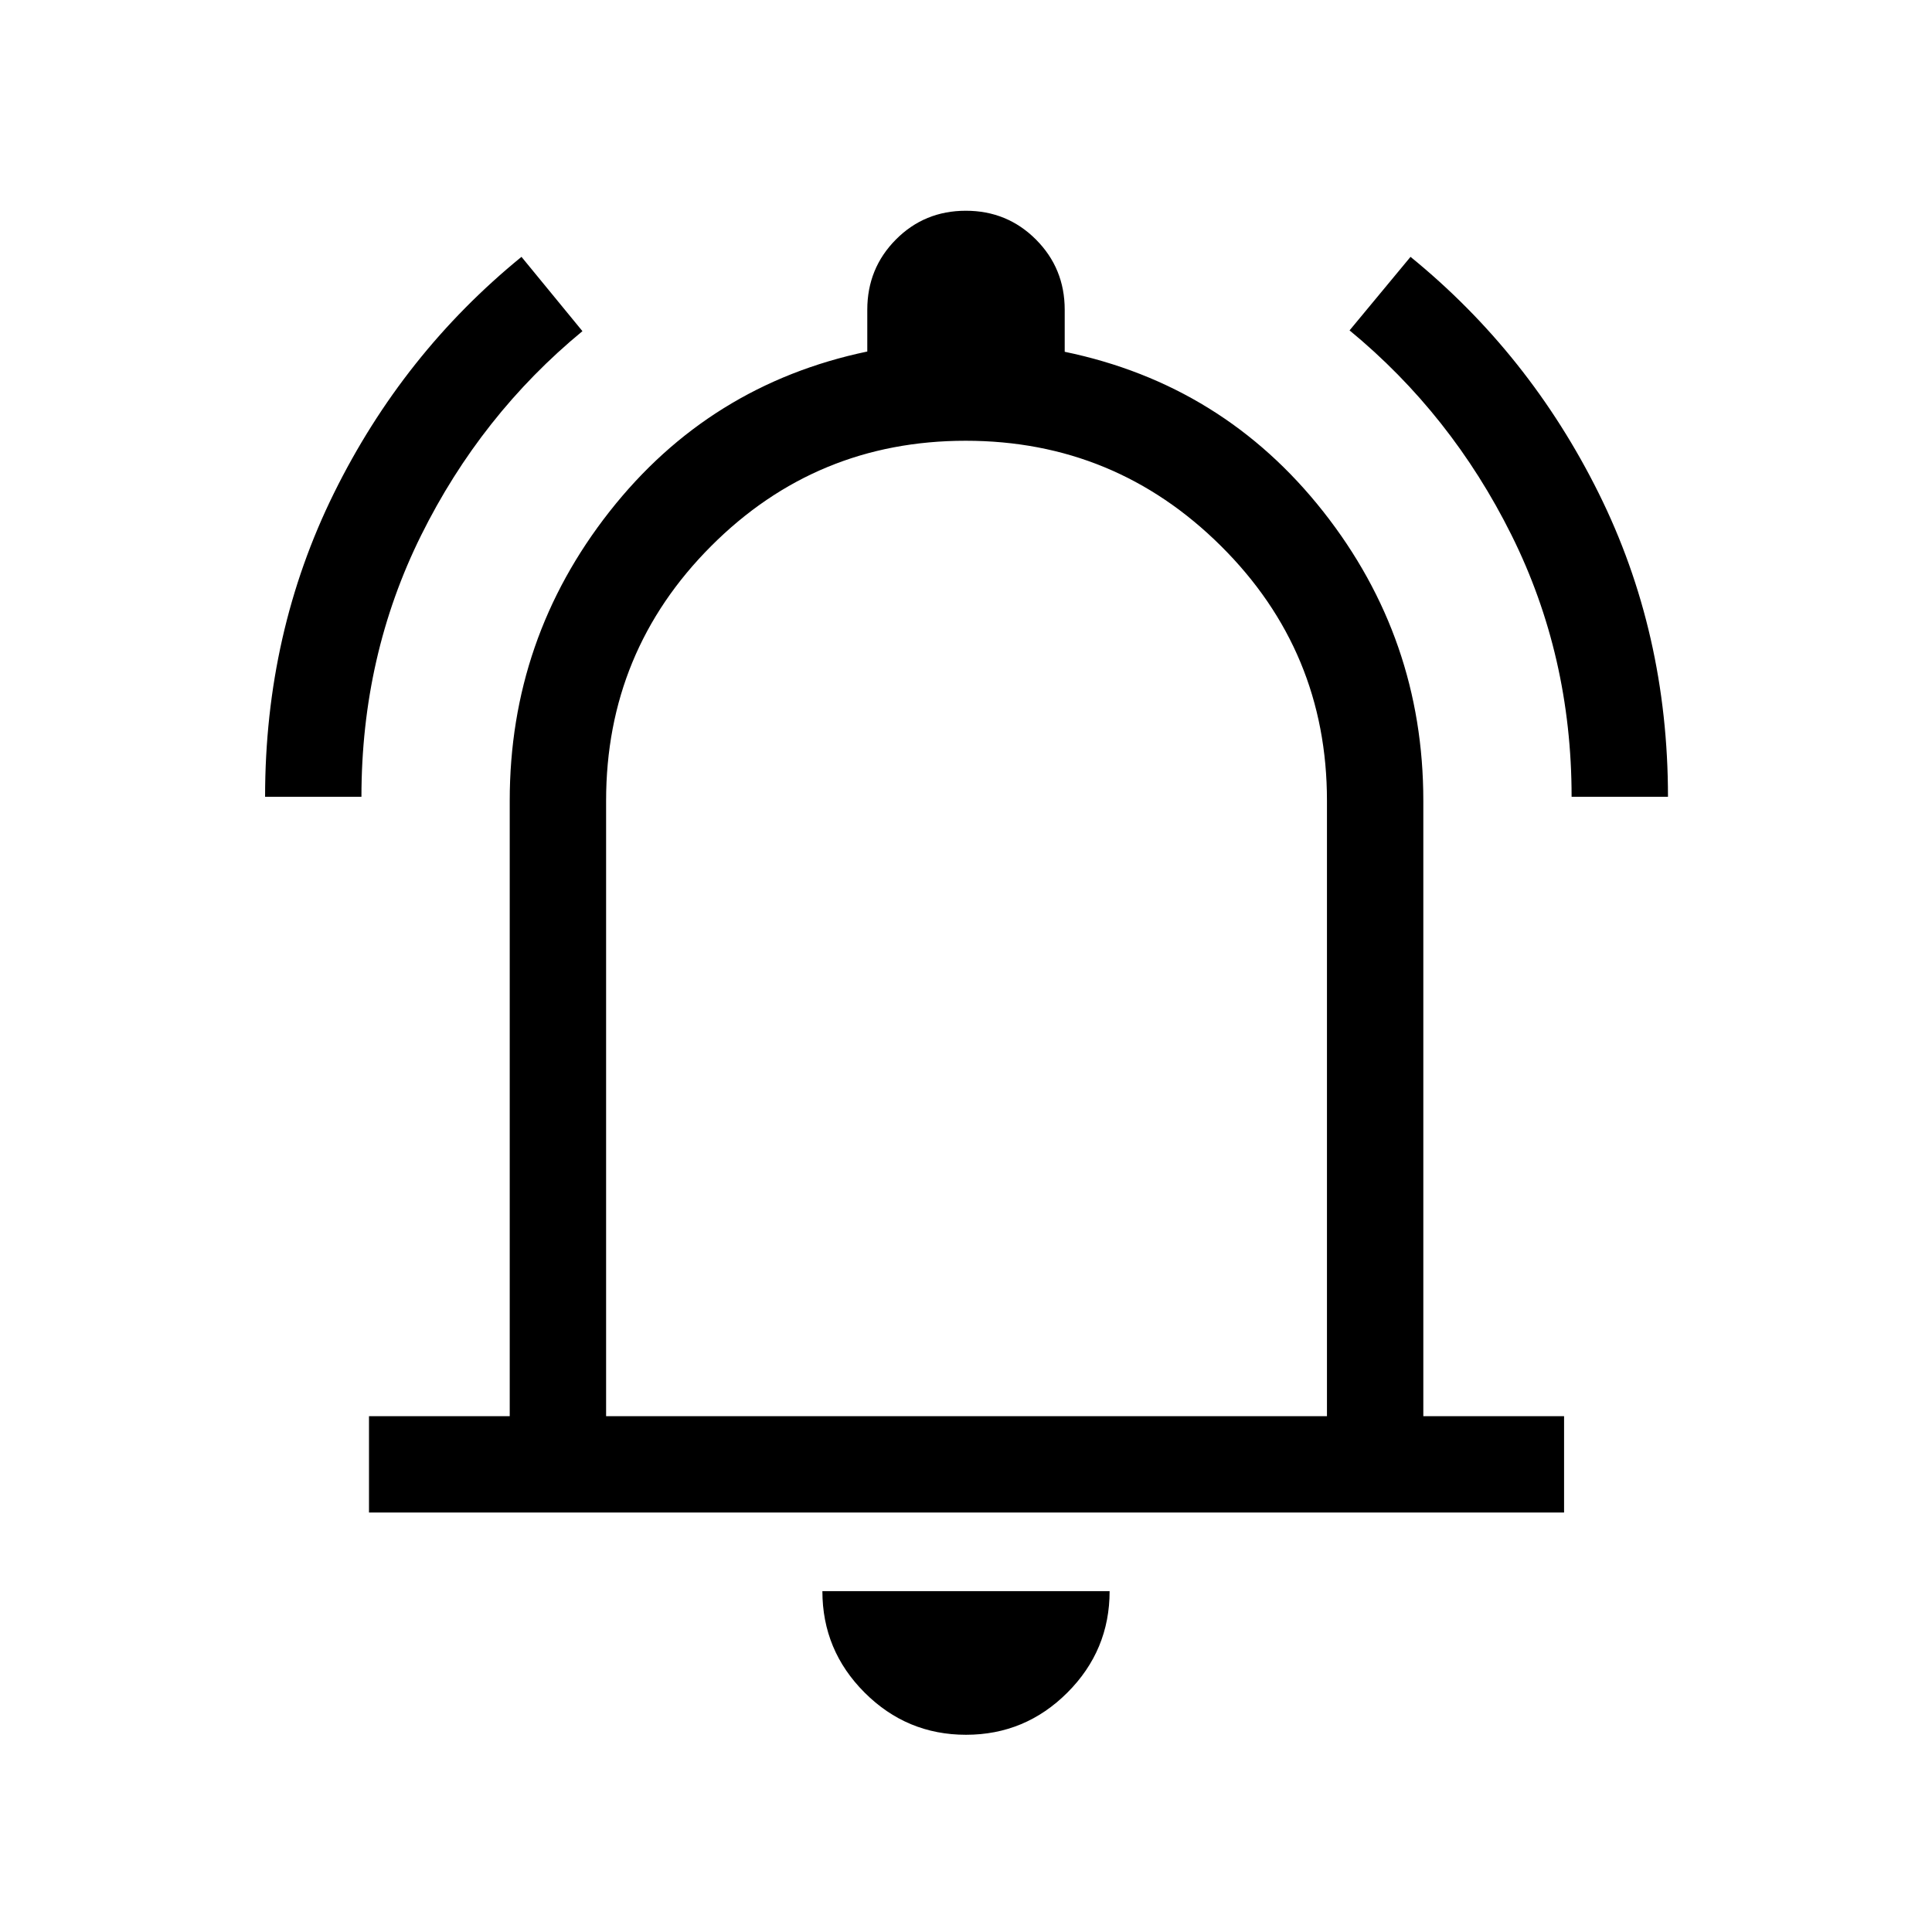 <svg xmlns="http://www.w3.org/2000/svg" height="40" viewBox="0 -960 960 960" width="40"><path d="M131.72-564.06q0-81.56 34.23-150.91t93.17-117.4l30.29 36.92q-50.46 41.6-80.13 101.4-29.68 59.8-29.68 129.99h-47.88Zm649.2 0q0-70.09-29.89-130.12t-80.44-101.65l30.29-36.54q59.03 48.05 93.48 117.39 34.45 69.33 34.45 150.92h-47.89ZM183.35-208.44v-47.88h69.93v-305.83q0-80.54 49.58-143.64 49.58-63.09 128.09-79.54v-20.76q0-20.56 14.2-34.88 14.21-14.31 34.77-14.31 20.57 0 34.85 14.31 14.28 14.32 14.28 34.88v20.89q78.74 16.32 128.47 79.41 49.72 63.1 49.72 143.64v305.83h69.94v47.88H183.35ZM480-498.77ZM480-98q-29.42 0-50.39-20.97t-20.97-50.39h142.72q0 29.42-20.97 50.39T480-98ZM301.17-256.32h358.19v-305.83q0-74.25-52.66-126.54-52.66-52.3-126.87-52.3-74.21 0-126.43 52.3-52.23 52.29-52.23 126.54v305.83Z"/></svg>